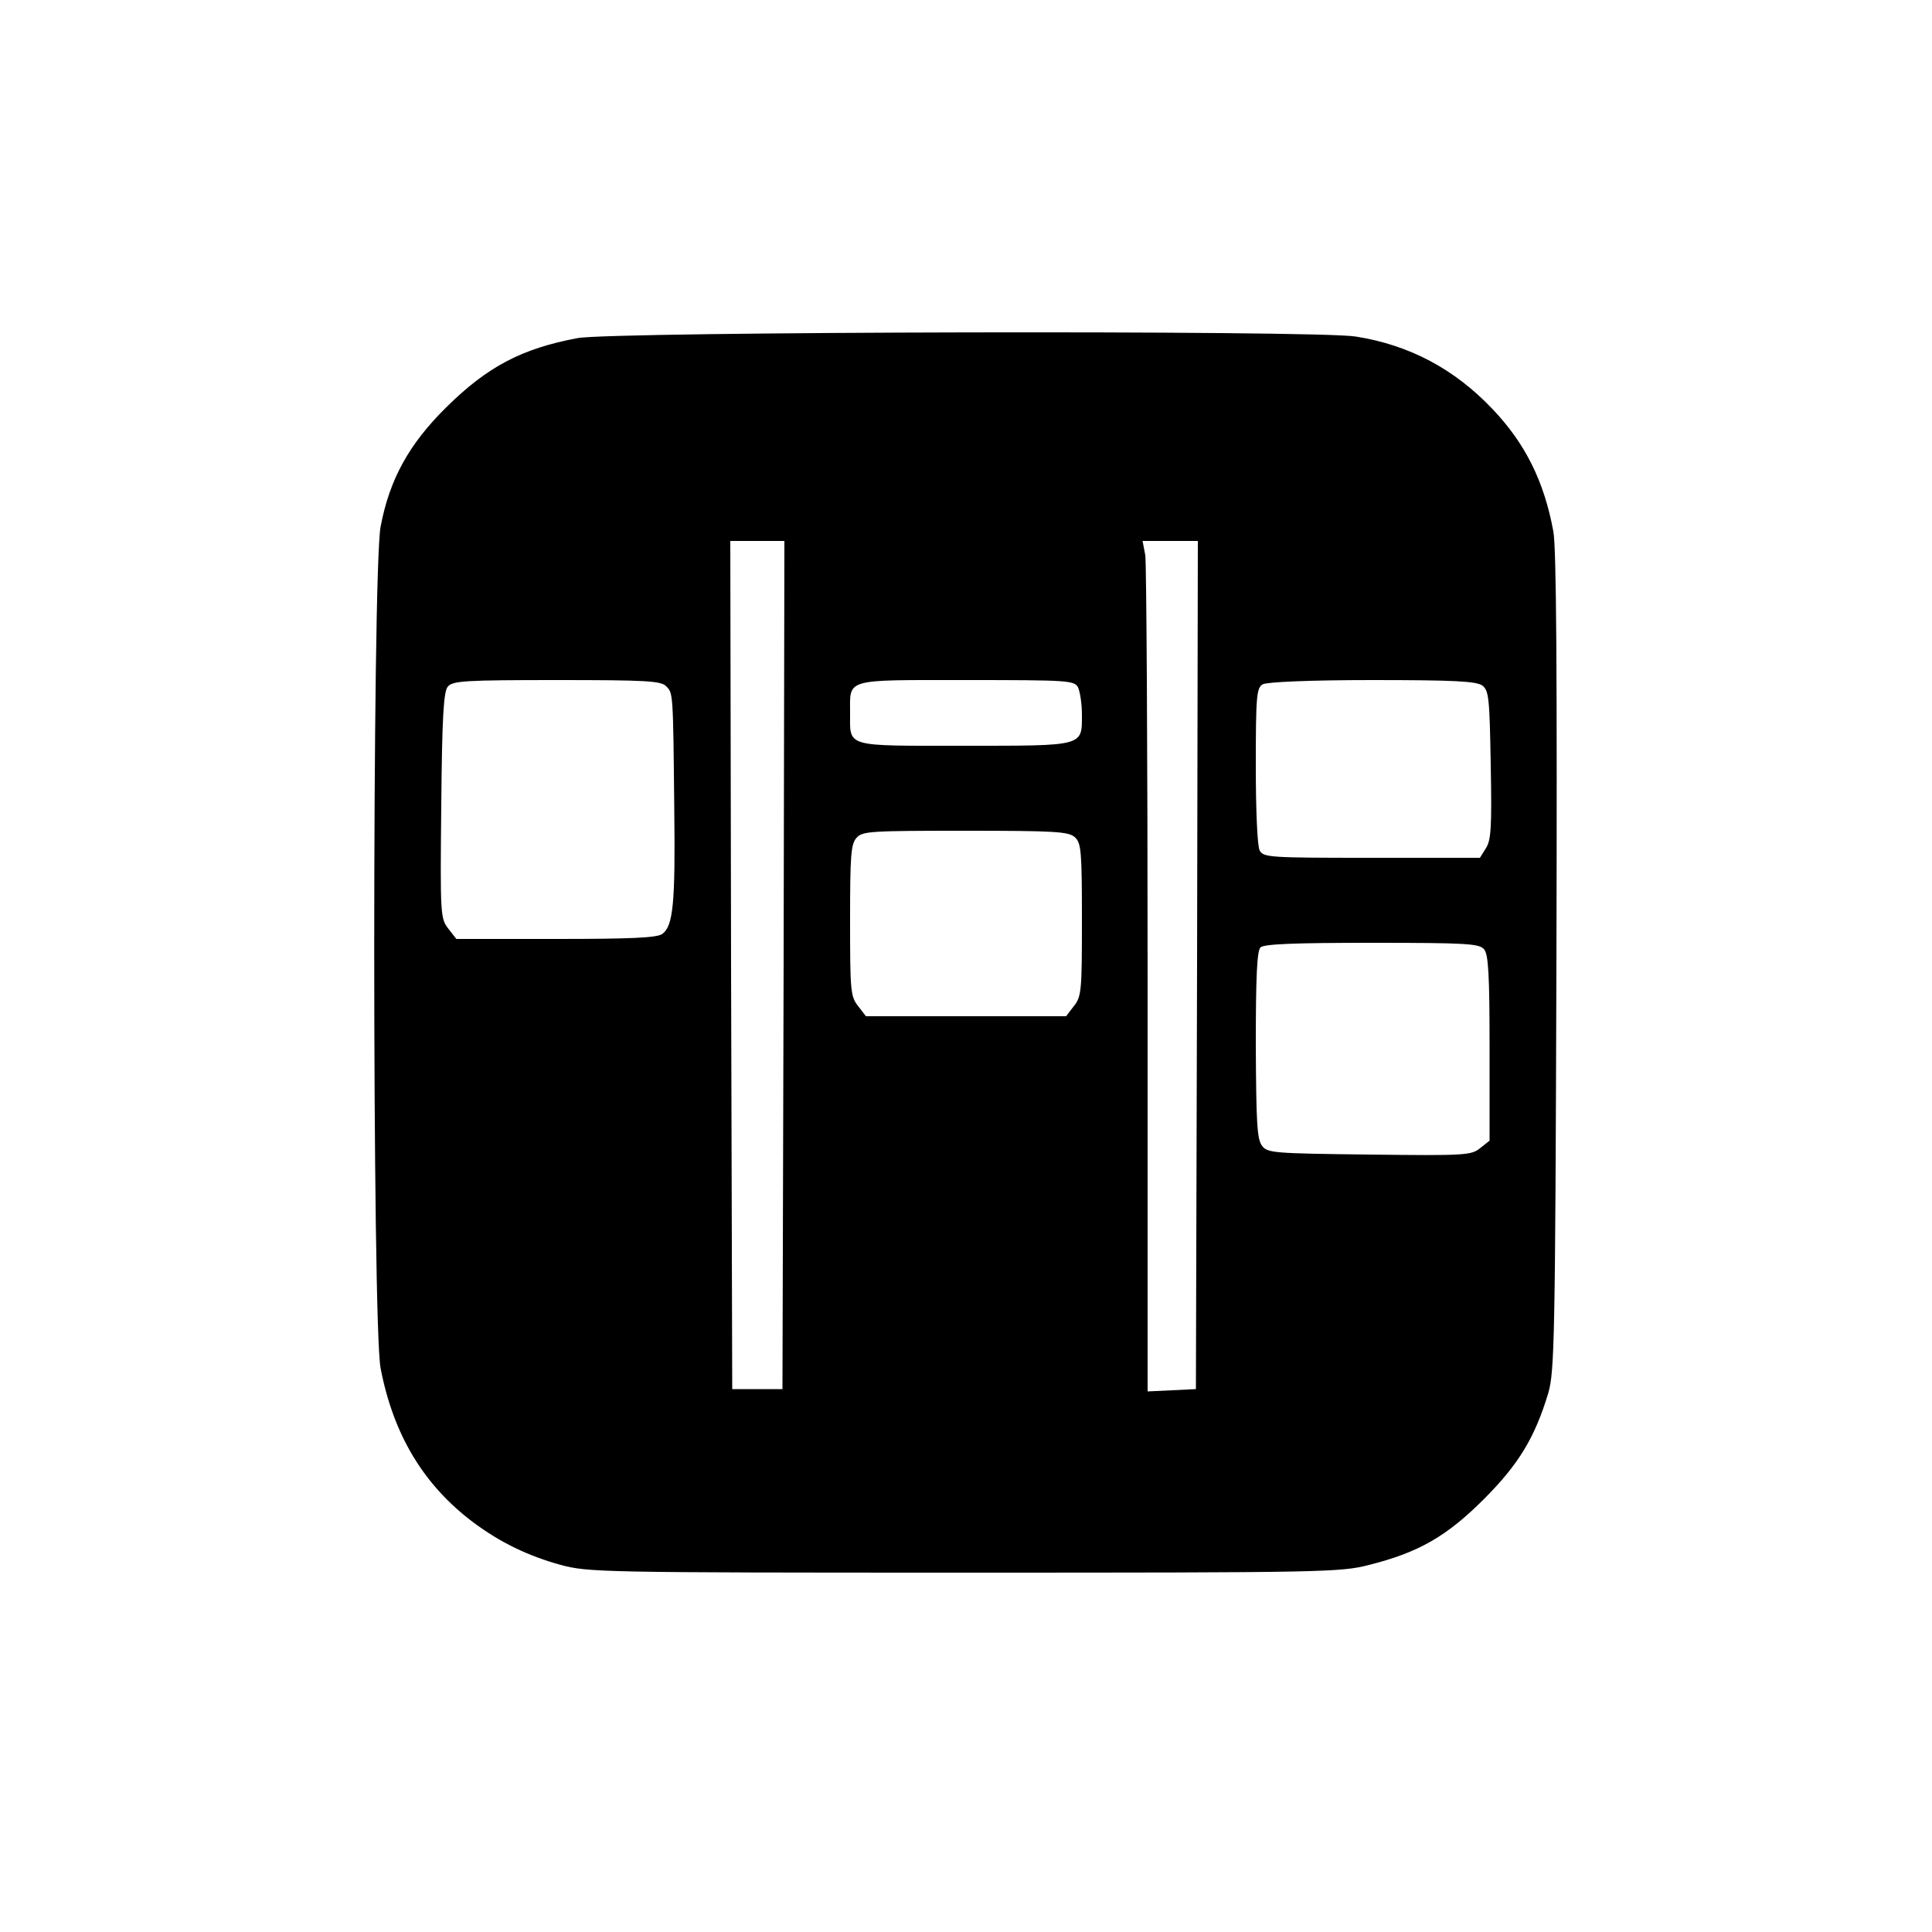 <?xml version="1.0" standalone="no"?>
<!DOCTYPE svg PUBLIC "-//W3C//DTD SVG 20010904//EN"
 "http://www.w3.org/TR/2001/REC-SVG-20010904/DTD/svg10.dtd">
<svg version="1.0" xmlns="http://www.w3.org/2000/svg"
 width="500pt" height="500pt" viewBox="0 0 500 500"
 preserveAspectRatio="xMidYMid meet">

<g transform="translate(0,500) scale(0.1,-0.1)"
fill="#000000" stroke="none">
<path d="M1495 4125 c-145 -27 -234 -74 -341 -180 -96 -95 -146 -186 -169
-308 -22 -116 -22 -2064 0 -2178 33 -172 111 -302 240 -399 70 -52 140 -86
226 -110 72 -19 100 -20 1045 -20 932 0 974 1 1047 20 128 32 201 74 297 170
90 90 132 159 167 275 16 56 18 138 21 1115 2 746 0 1073 -8 1115 -24 130 -73
228 -158 317 -98 103 -214 165 -353 187 -101 17 -1924 13 -2014 -4z m533
-1622 l-3 -1098 -65 0 -65 0 -3 1098 -2 1097 70 0 70 0 -2 -1097z m1070 0 l-3
-1098 -62 -3 -63 -3 0 1063 c0 585 -3 1080 -6 1101 l-7 37 72 0 71 0 -2 -1097z
m-1374 721 c18 -18 18 -14 21 -319 3 -243 -3 -302 -31 -322 -13 -10 -82 -13
-275 -13 l-258 0 -21 27 c-20 26 -21 34 -18 318 2 229 6 296 17 308 12 15 44
17 282 17 230 0 270 -2 283 -16z m1066 -3 c5 -11 10 -42 10 -70 0 -83 8 -81
-305 -81 -311 0 -295 -5 -295 85 0 90 -17 85 300 85 266 0 280 -1 290 -19z
m1046 5 c17 -13 19 -30 22 -206 3 -162 1 -195 -13 -216 l-15 -24 -280 0 c-266
0 -280 1 -290 19 -6 12 -10 101 -10 220 0 180 2 201 18 210 10 6 121 11 283
11 213 0 269 -3 285 -14z m-1054 -393 c16 -15 18 -35 18 -213 0 -184 -1 -199
-21 -224 l-20 -26 -259 0 -259 0 -20 26 c-20 25 -21 40 -21 222 0 168 2 198
17 214 15 17 37 18 281 18 233 0 268 -2 284 -17z m1059 -290 c11 -13 14 -67
14 -255 l0 -240 -24 -19 c-23 -19 -38 -20 -287 -17 -250 3 -264 4 -278 23 -13
17 -15 62 -16 261 0 174 3 243 12 252 9 9 87 12 289 12 245 0 278 -2 290 -17z"/>
</g>
</svg>
